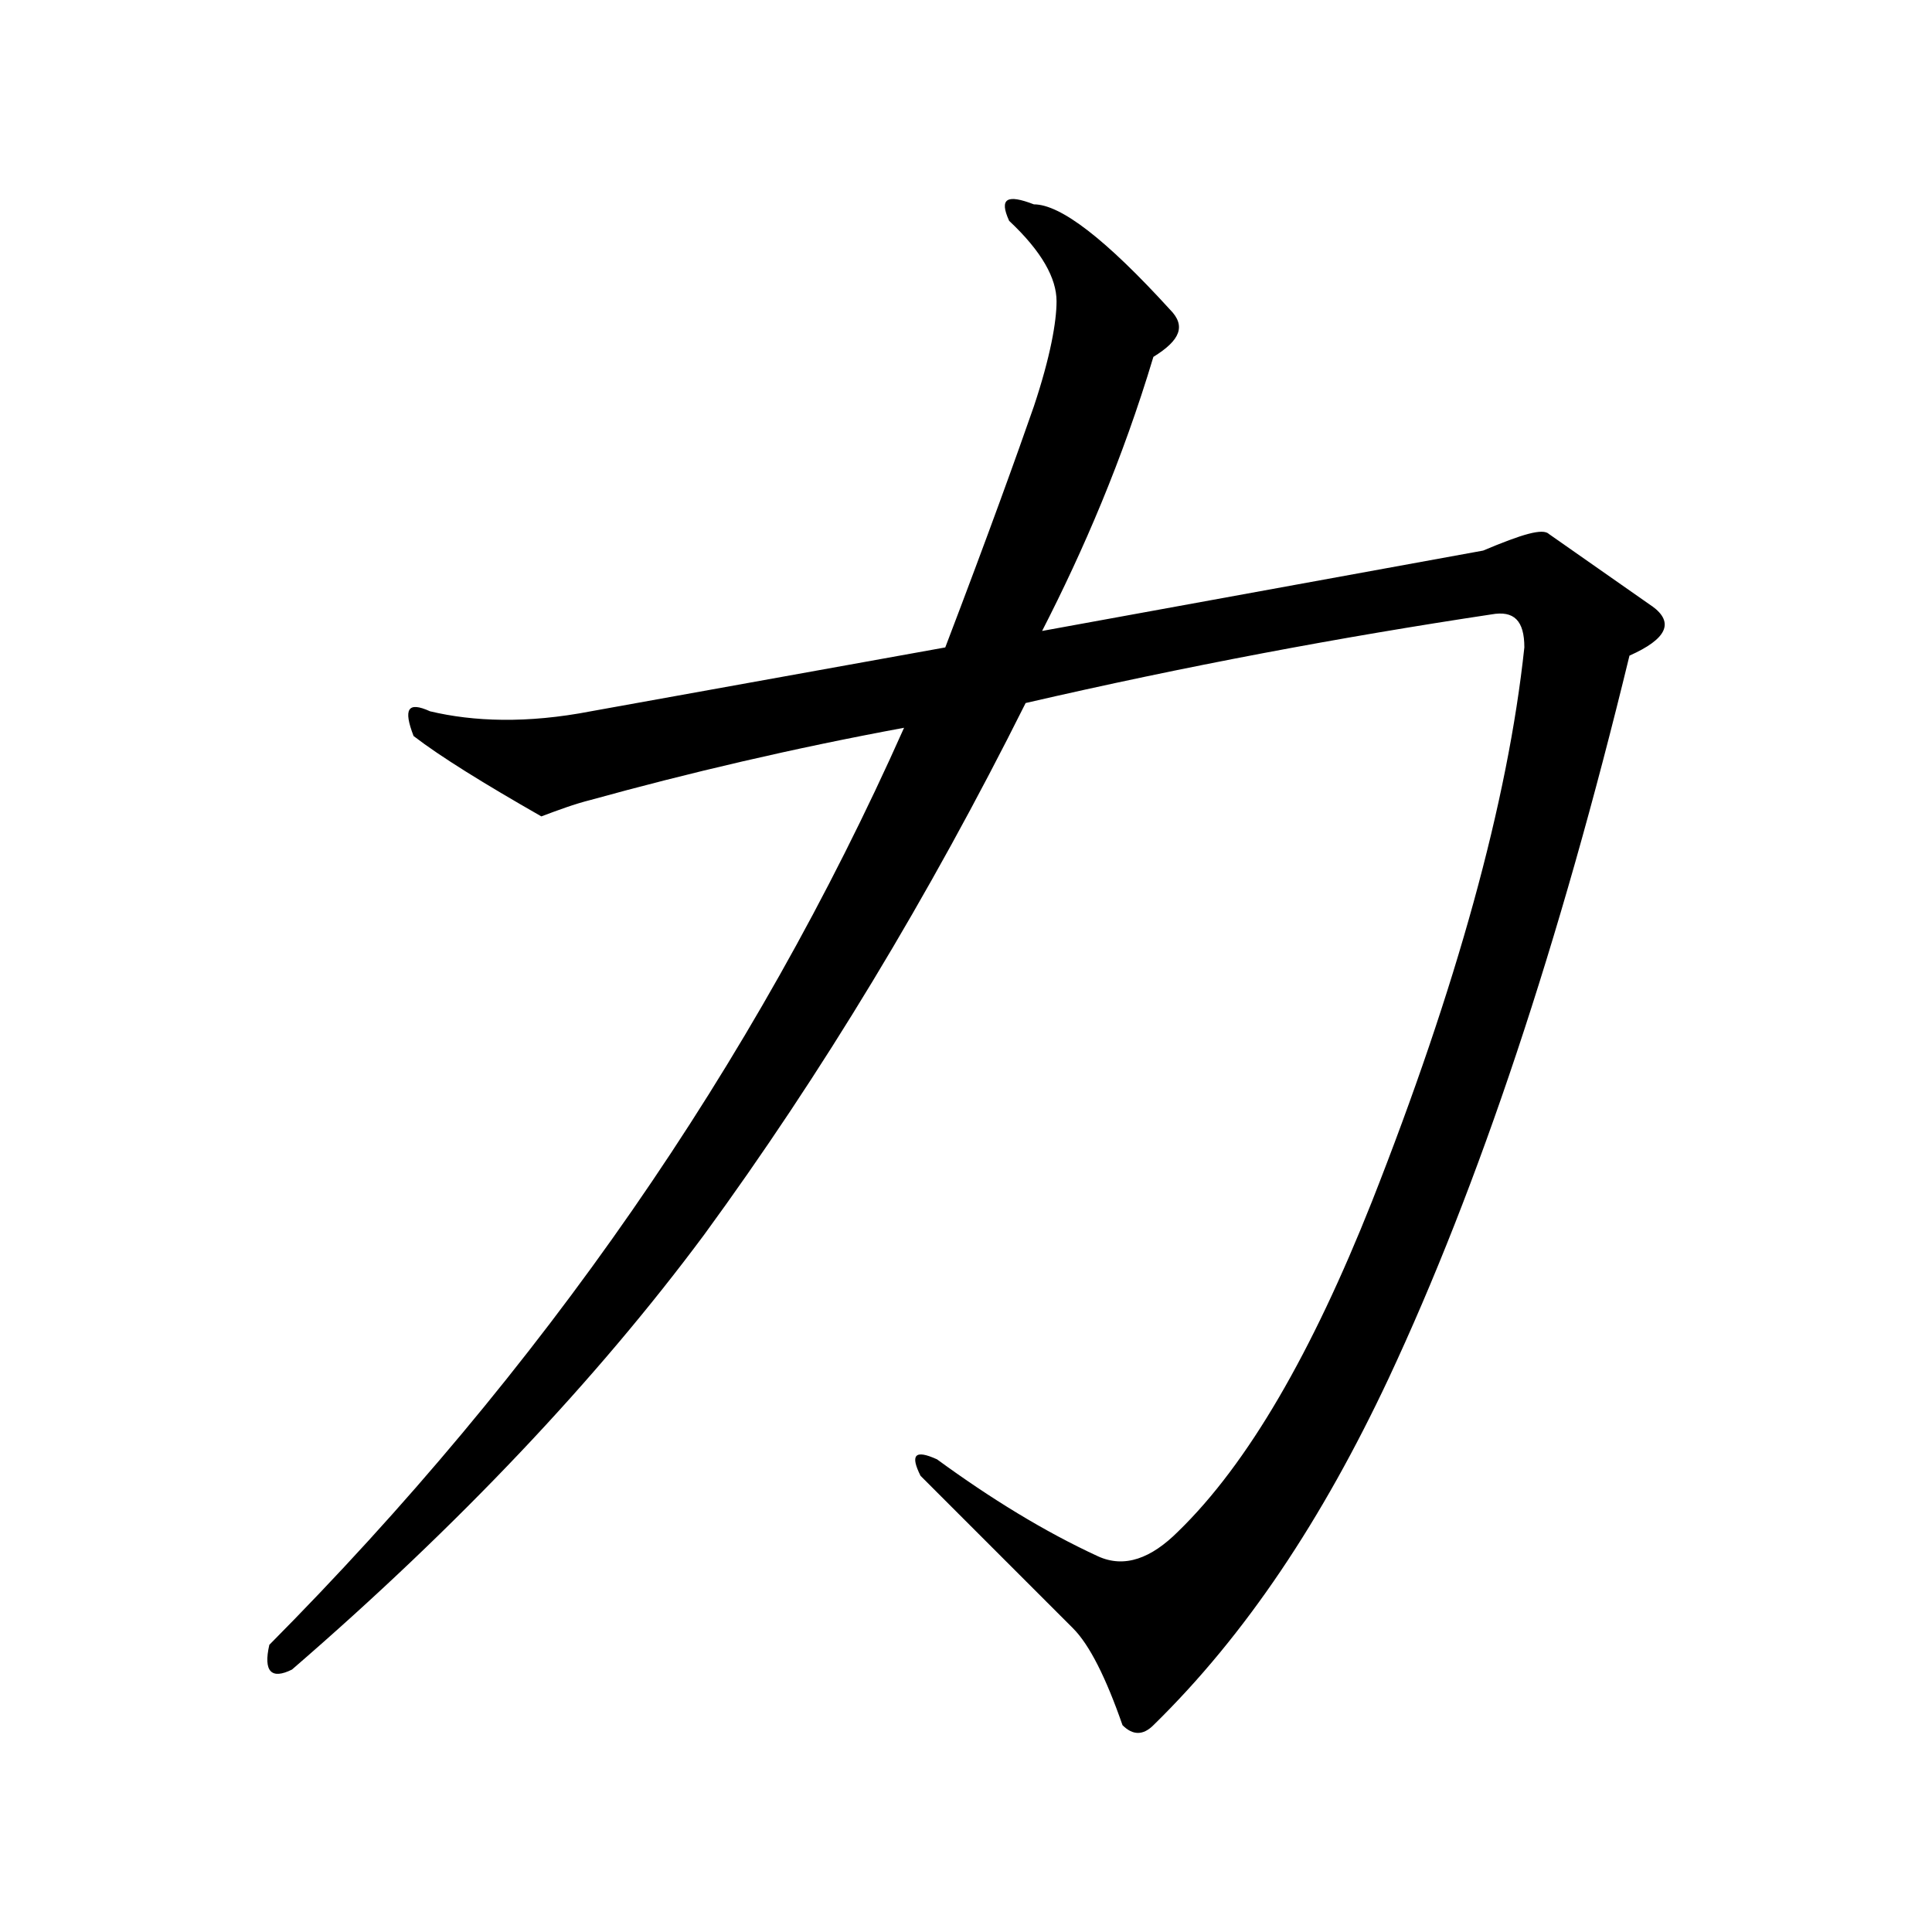 <?xml version="1.0" encoding="UTF-8" standalone="no"?>
<!-- Created with Inkscape (http://www.inkscape.org/) -->
<svg xmlns:dc="http://purl.org/dc/elements/1.1/" xmlns:cc="http://creativecommons.org/ns#" xmlns:rdf="http://www.w3.org/1999/02/22-rdf-syntax-ns#" xmlns:svg="http://www.w3.org/2000/svg" xmlns="http://www.w3.org/2000/svg" xmlns:sodipodi="http://sodipodi.sourceforge.net/DTD/sodipodi-0.dtd" xmlns:inkscape="http://www.inkscape.org/namespaces/inkscape" width="500" height="500" viewBox="0 0 132.292 132.292" version="1.1" id="svg8" inkscape:version="0.92.4 (5da689c313, 2019-01-14)" sodipodi:docname="Japanese_Katakana_kyokashotai_KA.svg">
  <defs id="defs2"/>
  <sodipodi:namedview id="base" pagecolor="#ffffff" bordercolor="#666666" borderopacity="1.0" inkscape:pageopacity="0.0" inkscape:pageshadow="2" inkscape:zoom="0.49497475" inkscape:cx="-84.935826" inkscape:cy="153.78086" inkscape:document-units="mm" inkscape:current-layer="text3785" showgrid="false" units="px" inkscape:window-width="1440" inkscape:window-height="837" inkscape:window-x="-8" inkscape:window-y="-8" inkscape:window-maximized="1"/>
  <g inkscape:label="Layer 1" inkscape:groupmode="layer" id="layer1" transform="translate(0,-164.708)">
    <g aria-label="リ" style="font-style:normal;font-variant:normal;font-weight:normal;font-stretch:normal;font-size:25.4px;line-height:1.25;font-family:MHGKyokashotaiTHK;-inkscape-font-specification:MHGKyokashotaiTHK;letter-spacing:0px;word-spacing:0px;fill:#000000;fill-opacity:1;stroke:none;stroke-width:0.265" id="text12">
      <g aria-label="イ" style="font-style:normal;font-variant:normal;font-weight:normal;font-stretch:normal;font-size:25.4px;line-height:1.25;font-family:MHGKyokashotaiTHK;-inkscape-font-specification:MHGKyokashotaiTHK;letter-spacing:0px;word-spacing:0px;fill:#000000;fill-opacity:1;stroke:none;stroke-width:0.07" id="text20">
        <g aria-label="ウ" style="font-style:normal;font-variant:normal;font-weight:normal;font-stretch:normal;font-size:25.4px;line-height:1.25;font-family:MHGKyokashotaiTHK;-inkscape-font-specification:MHGKyokashotaiTHK;letter-spacing:0px;word-spacing:0px;fill:#000000;fill-opacity:1;stroke:none;stroke-width:0.019" id="text36">
          <g aria-label="エ" style="font-style:normal;font-variant:normal;font-weight:normal;font-stretch:normal;font-size:25.4px;line-height:1.25;font-family:MHGKyokashotaiTHK;-inkscape-font-specification:MHGKyokashotaiTHK;letter-spacing:0px;word-spacing:0px;fill:#000000;fill-opacity:1;stroke:none;stroke-width:0.005" id="text52">
            <g aria-label="オ" style="font-style:normal;font-variant:normal;font-weight:normal;font-stretch:normal;font-size:25.4px;line-height:1.25;font-family:MHGKyokashotaiTHK;-inkscape-font-specification:MHGKyokashotaiTHK;letter-spacing:0px;word-spacing:0px;fill:#000000;fill-opacity:1;stroke:none;stroke-width:0.001" id="text65">
              <g aria-label="カ" style="font-style:normal;font-variant:normal;font-weight:normal;font-stretch:normal;font-size:25.4px;line-height:1.25;font-family:MHGKyokashotaiTHK;-inkscape-font-specification:MHGKyokashotaiTHK;letter-spacing:0px;word-spacing:0px;fill:#000000;fill-opacity:1;stroke:none;stroke-width:0" id="text3785">
                <path d="m 113.127,206.219 -7.056,-4.939 c -0.423,-0.423 -1.834,0 -4.516,1.129 l -30.198,5.503 c 2.822,-5.503 5.503,-11.712 7.62,-18.768 1.834,-1.129 2.258,-2.117 1.129,-3.246 -4.374,-4.798 -7.479,-7.197 -9.313,-7.197 -1.834,-0.706 -2.399,-0.423 -1.693,1.129 2.258,2.117 3.246,3.951 3.246,5.503 0,1.411 -0.423,3.81 -1.552,7.197 -1.129,3.246 -3.104,8.749 -6.068,16.51 l -24.271,4.374 c -4.374,0.847 -8.043,0.706 -11.007,0 -1.552,-0.706 -1.834,-0.141 -1.129,1.693 1.834,1.411 4.798,3.246 8.749,5.503 1.129,-0.423 2.258,-0.847 3.387,-1.129 6.632,-1.834 13.829,-3.528 21.449,-4.939 -10.301,23.142 -24.836,44.027 -43.462,62.794 -0.423,1.834 0.141,2.399 1.552,1.693 11.43,-9.878 20.884,-19.897 28.222,-29.774 8.043,-11.007 15.381,-23.142 22.013,-36.407 11.007,-2.54 21.59,-4.516 31.891,-6.068 1.552,-0.282 2.258,0.423 2.258,2.258 -1.129,10.583 -4.657,23.283 -10.442,37.959 -4.092,10.301 -8.467,17.921 -13.264,22.578 -1.834,1.834 -3.669,2.54 -5.503,1.693 -3.669,-1.693 -7.338,-3.951 -11.007,-6.632 -1.552,-0.706 -1.834,-0.282 -1.129,1.129 5.503,5.503 9.031,9.031 10.442,10.442 1.129,1.129 2.258,3.387 3.387,6.632 0.706,0.706 1.411,0.706 2.117,0 6.35,-6.209 11.571,-14.111 16.087,-23.707 6.209,-13.264 11.712,-29.774 16.51,-49.53 2.54,-1.129 3.104,-2.258 1.552,-3.387 z" style="font-size:141.111px;stroke-width:0" id="path3787" inkscape:connector-curvature="0"/>
              </g>
            </g>
          </g>
        </g>
      </g>
    </g>
  </g>
</svg>